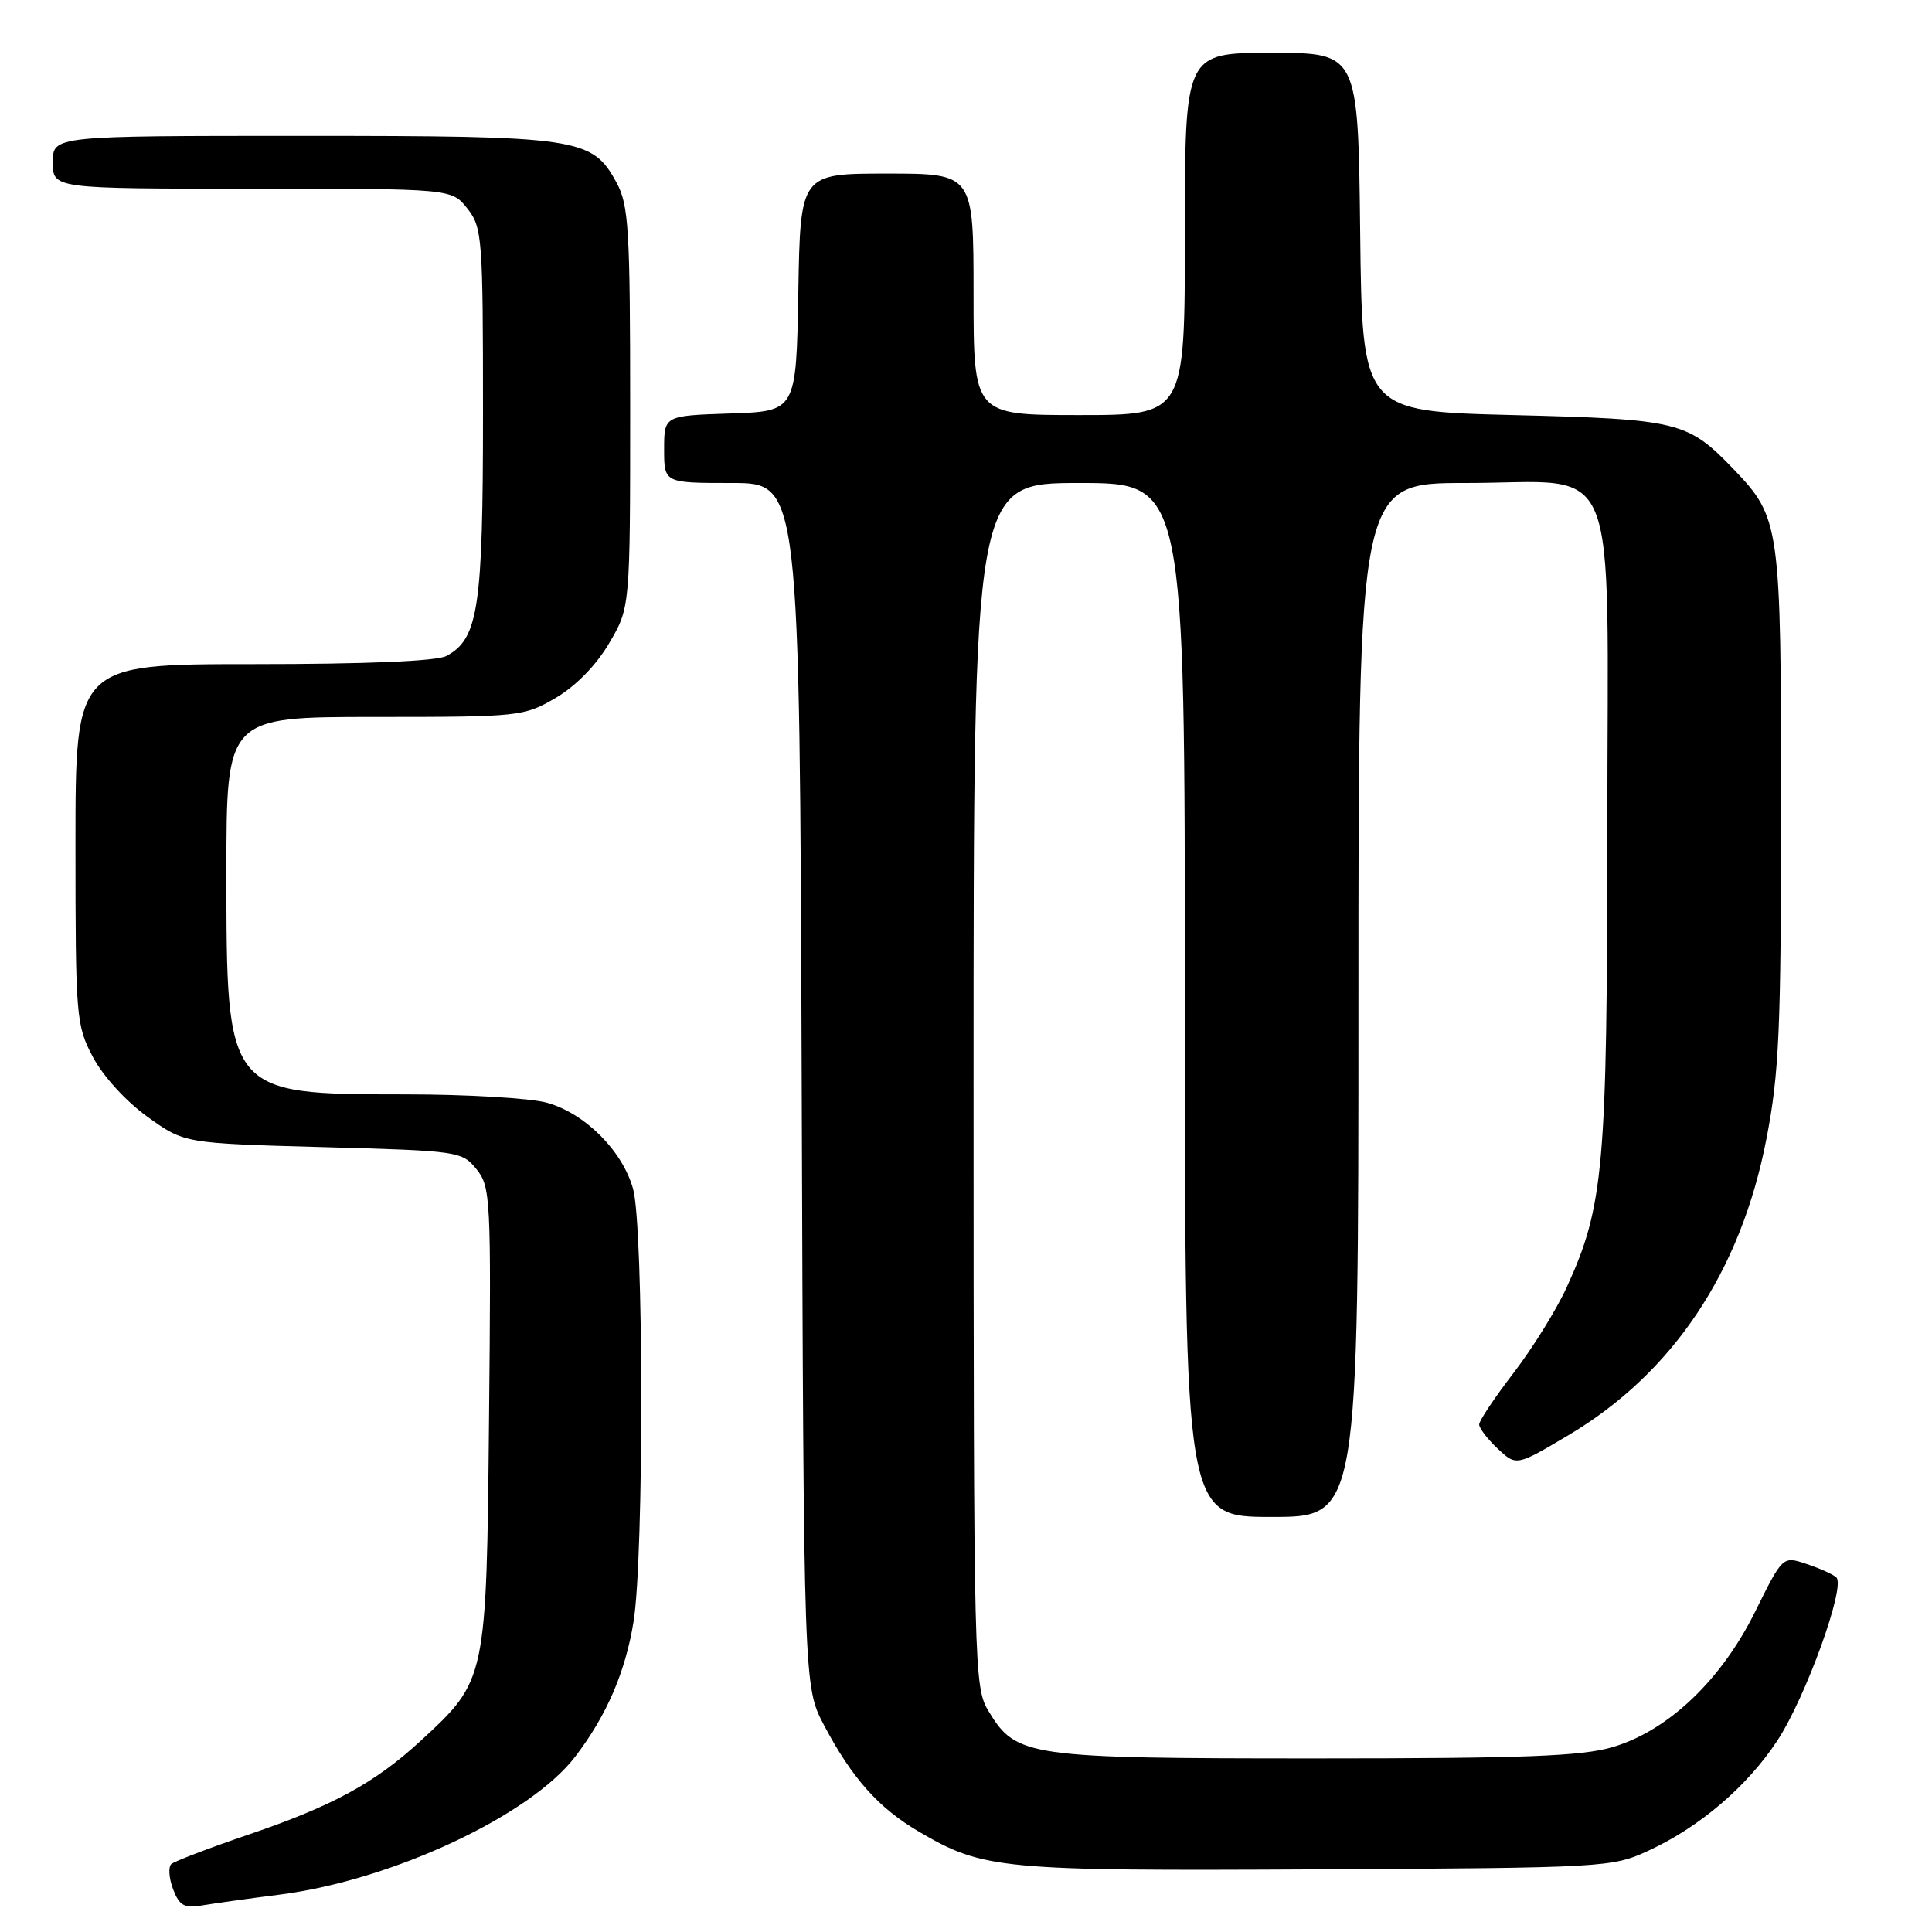 <?xml version="1.0" encoding="UTF-8" standalone="no"?>
<!DOCTYPE svg PUBLIC "-//W3C//DTD SVG 1.1//EN" "http://www.w3.org/Graphics/SVG/1.1/DTD/svg11.dtd" >
<svg xmlns="http://www.w3.org/2000/svg" xmlns:xlink="http://www.w3.org/1999/xlink" version="1.1" viewBox="0 0 256 256">
 <g >
 <path fill="currentColor"
d=" M 37.12 251.04 C 51.98 249.13 70.28 240.57 76.24 232.74 C 80.39 227.30 82.87 221.55 83.95 214.87 C 85.34 206.29 85.30 162.61 83.89 157.55 C 82.49 152.49 77.51 147.51 72.45 146.11 C 70.28 145.51 61.84 145.01 53.70 145.01 C 30.00 145.00 30.00 145.00 30.00 115.55 C 30.00 95.00 30.00 95.00 49.66 95.00 C 68.89 95.00 69.42 94.94 73.64 92.47 C 76.30 90.91 79.01 88.14 80.72 85.22 C 83.50 80.50 83.50 80.50 83.50 54.00 C 83.50 30.28 83.31 27.15 81.68 24.17 C 78.45 18.25 76.75 18.00 40.03 18.00 C 7.00 18.00 7.00 18.00 7.00 21.50 C 7.00 25.00 7.00 25.00 33.43 25.00 C 59.85 25.00 59.85 25.00 61.93 27.63 C 63.90 30.14 64.00 31.50 64.00 54.67 C 64.00 80.58 63.39 84.65 59.15 86.92 C 57.87 87.61 48.53 88.00 33.57 88.00 C 10.00 88.00 10.00 88.00 10.00 111.84 C 10.00 134.86 10.08 135.84 12.32 140.08 C 13.66 142.61 16.72 145.96 19.54 147.98 C 24.43 151.50 24.43 151.50 42.80 152.00 C 60.77 152.49 61.22 152.55 63.14 154.93 C 65.01 157.24 65.09 158.79 64.80 187.93 C 64.46 222.64 64.46 222.63 55.77 230.64 C 49.70 236.24 44.10 239.29 33.00 243.07 C 27.77 244.85 23.15 246.62 22.71 246.99 C 22.28 247.37 22.38 248.86 22.93 250.32 C 23.76 252.50 24.42 252.88 26.72 252.49 C 28.25 252.23 32.93 251.57 37.12 251.04 Z  M 218.42 245.23 C 225.20 242.11 231.52 236.71 235.52 230.62 C 239.26 224.93 244.60 210.15 243.32 209.01 C 242.87 208.60 241.09 207.80 239.36 207.23 C 236.22 206.18 236.22 206.18 232.59 213.51 C 228.10 222.61 221.06 229.31 213.72 231.49 C 209.62 232.71 202.01 233.00 174.29 233.00 C 136.21 233.00 134.66 232.78 131.03 226.81 C 129.05 223.56 129.01 221.98 129.00 143.75 C 129.00 64.00 129.00 64.00 143.00 64.00 C 157.00 64.00 157.00 64.00 157.00 132.50 C 157.00 201.00 157.00 201.00 168.50 201.00 C 180.00 201.00 180.00 201.00 180.00 132.50 C 180.00 64.00 180.00 64.00 194.19 64.00 C 215.00 64.00 213.00 59.11 212.98 109.92 C 212.96 154.77 212.51 159.83 207.59 170.59 C 206.22 173.58 203.05 178.68 200.55 181.93 C 198.05 185.19 196.00 188.25 196.00 188.75 C 196.00 189.25 197.11 190.69 198.46 191.96 C 200.92 194.27 200.92 194.27 207.83 190.17 C 221.65 181.96 230.66 168.49 234.05 150.96 C 235.75 142.24 236.00 136.50 236.00 106.93 C 236.00 69.45 235.88 68.61 229.70 62.16 C 223.63 55.84 222.44 55.55 200.50 55.00 C 180.50 54.50 180.50 54.50 180.23 30.75 C 179.96 7.00 179.96 7.00 168.48 7.00 C 157.00 7.00 157.00 7.00 157.00 31.00 C 157.00 55.00 157.00 55.00 143.00 55.00 C 129.00 55.00 129.00 55.00 129.00 39.00 C 129.00 23.00 129.00 23.00 117.53 23.00 C 106.05 23.00 106.05 23.00 105.78 38.75 C 105.50 54.50 105.50 54.50 96.75 54.79 C 88.00 55.08 88.00 55.08 88.00 59.54 C 88.00 64.00 88.00 64.00 96.98 64.00 C 105.95 64.00 105.95 64.00 106.23 143.75 C 106.50 223.50 106.50 223.50 109.19 228.61 C 112.91 235.64 116.41 239.57 121.78 242.72 C 130.31 247.71 132.53 247.92 174.50 247.70 C 212.71 247.50 213.60 247.45 218.42 245.23 Z "/>
</g>
</svg>